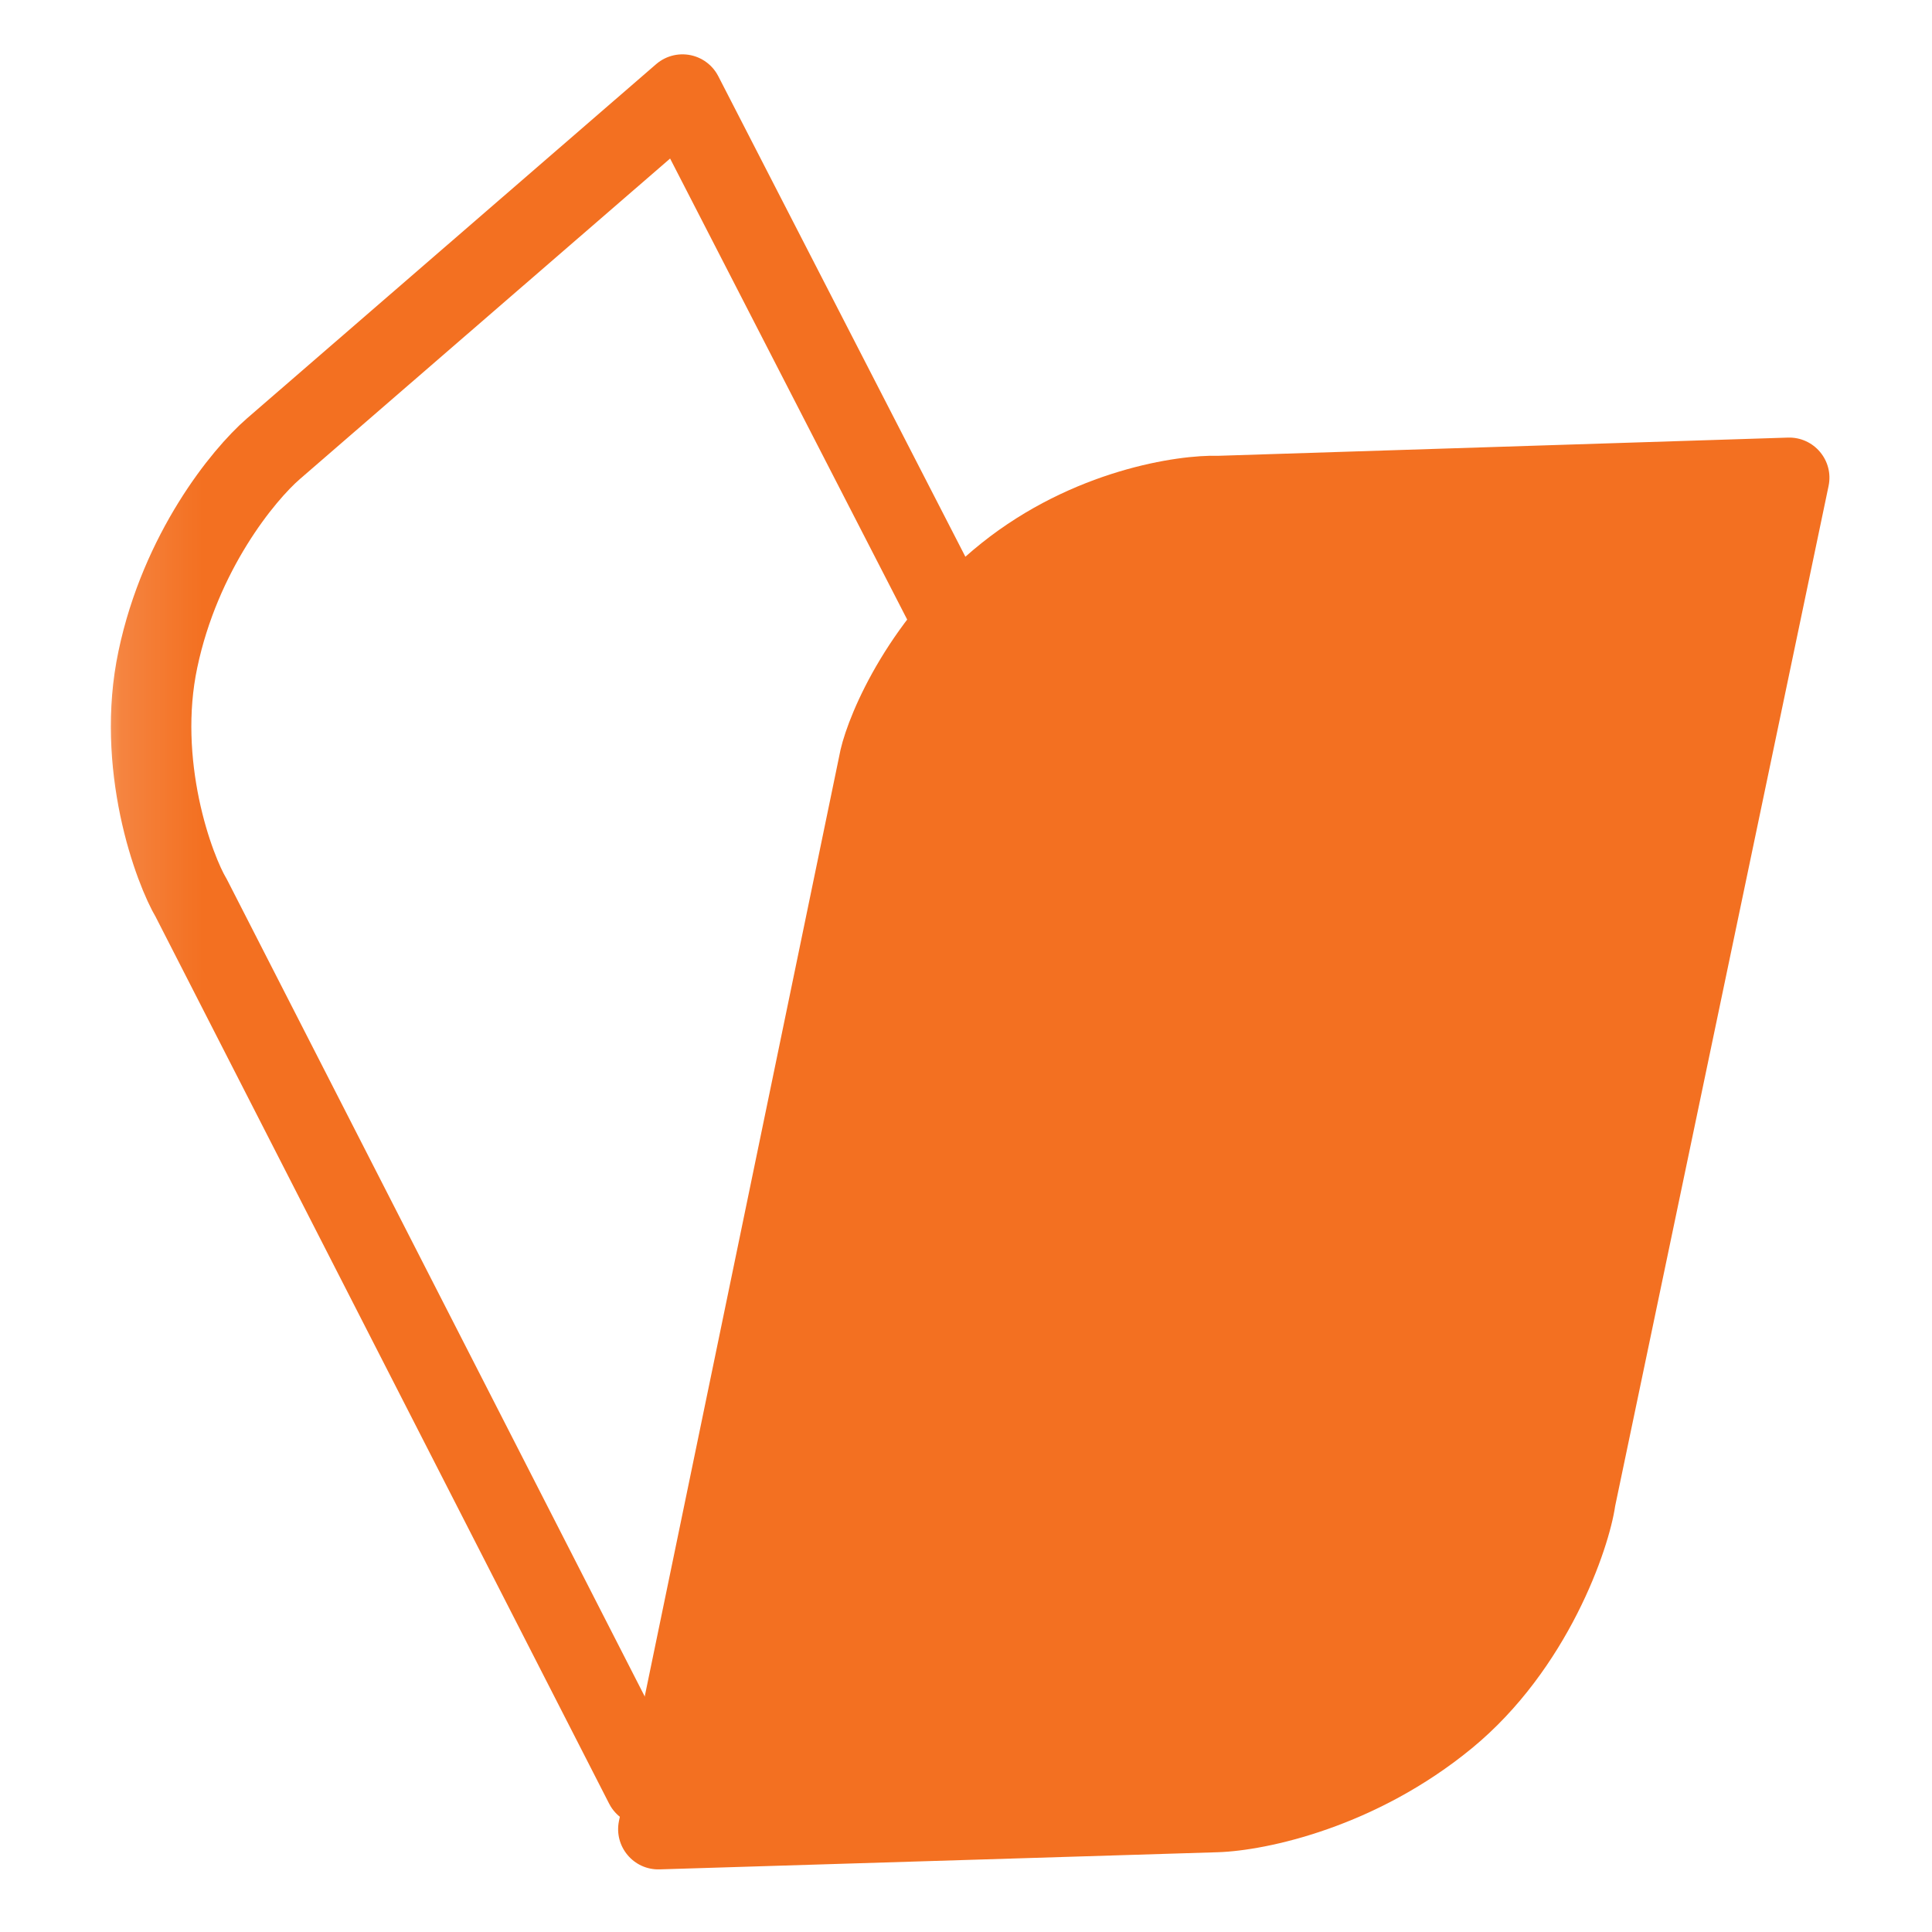 <svg width="24" height="24" viewBox="0 0 24 24" fill="none" xmlns="http://www.w3.org/2000/svg">
<mask id="mask0_901_55274" style="mask-type:alpha" maskUnits="userSpaceOnUse" x="1" y="0" width="16" height="24">
<rect x="1.7" y="0.5" width="14" height="23" fill="#C4C4C4" stroke="url(#paint0_linear_901_55274)"/>
</mask>
<g mask="url(#mask0_901_55274)">
<path d="M8.478 1.175L14.406 12.703C14.567 13.042 14.87 14.11 14.591 15.347C14.312 16.579 13.528 17.425 13.212 17.667C13.204 17.674 13.196 17.68 13.188 17.687L8.012 22.178L2.389 11.182C2.384 11.172 2.379 11.162 2.374 11.153C2.276 10.989 2.098 10.578 1.983 10.027C1.87 9.482 1.825 8.835 1.961 8.192C2.242 6.856 3.019 5.901 3.398 5.573C3.398 5.573 3.398 5.573 3.398 5.573L8.478 1.175Z" stroke="#F37021" stroke-linejoin="round"/>
</g>
<path d="M10.442 9.311L7.689 22.621C7.624 22.938 7.871 23.232 8.194 23.222L15.13 23.009C15.741 22.989 17.094 22.696 18.286 21.716C19.477 20.736 19.987 19.243 20.064 18.709L22.715 6.038C22.782 5.721 22.534 5.426 22.21 5.436L15.136 5.662C14.628 5.647 13.328 5.841 12.194 6.746C11.061 7.652 10.554 8.833 10.442 9.311Z" fill="#F37021"/>
<defs>
<linearGradient id="paint0_linear_901_55274" x1="8.593" y1="24.862" x2="8.593" y2="0.862" gradientUnits="userSpaceOnUse">
<stop stop-color="#01508E"/>
<stop offset="1" stop-color="#40ACC2"/>
</linearGradient>
</defs>
</svg>
